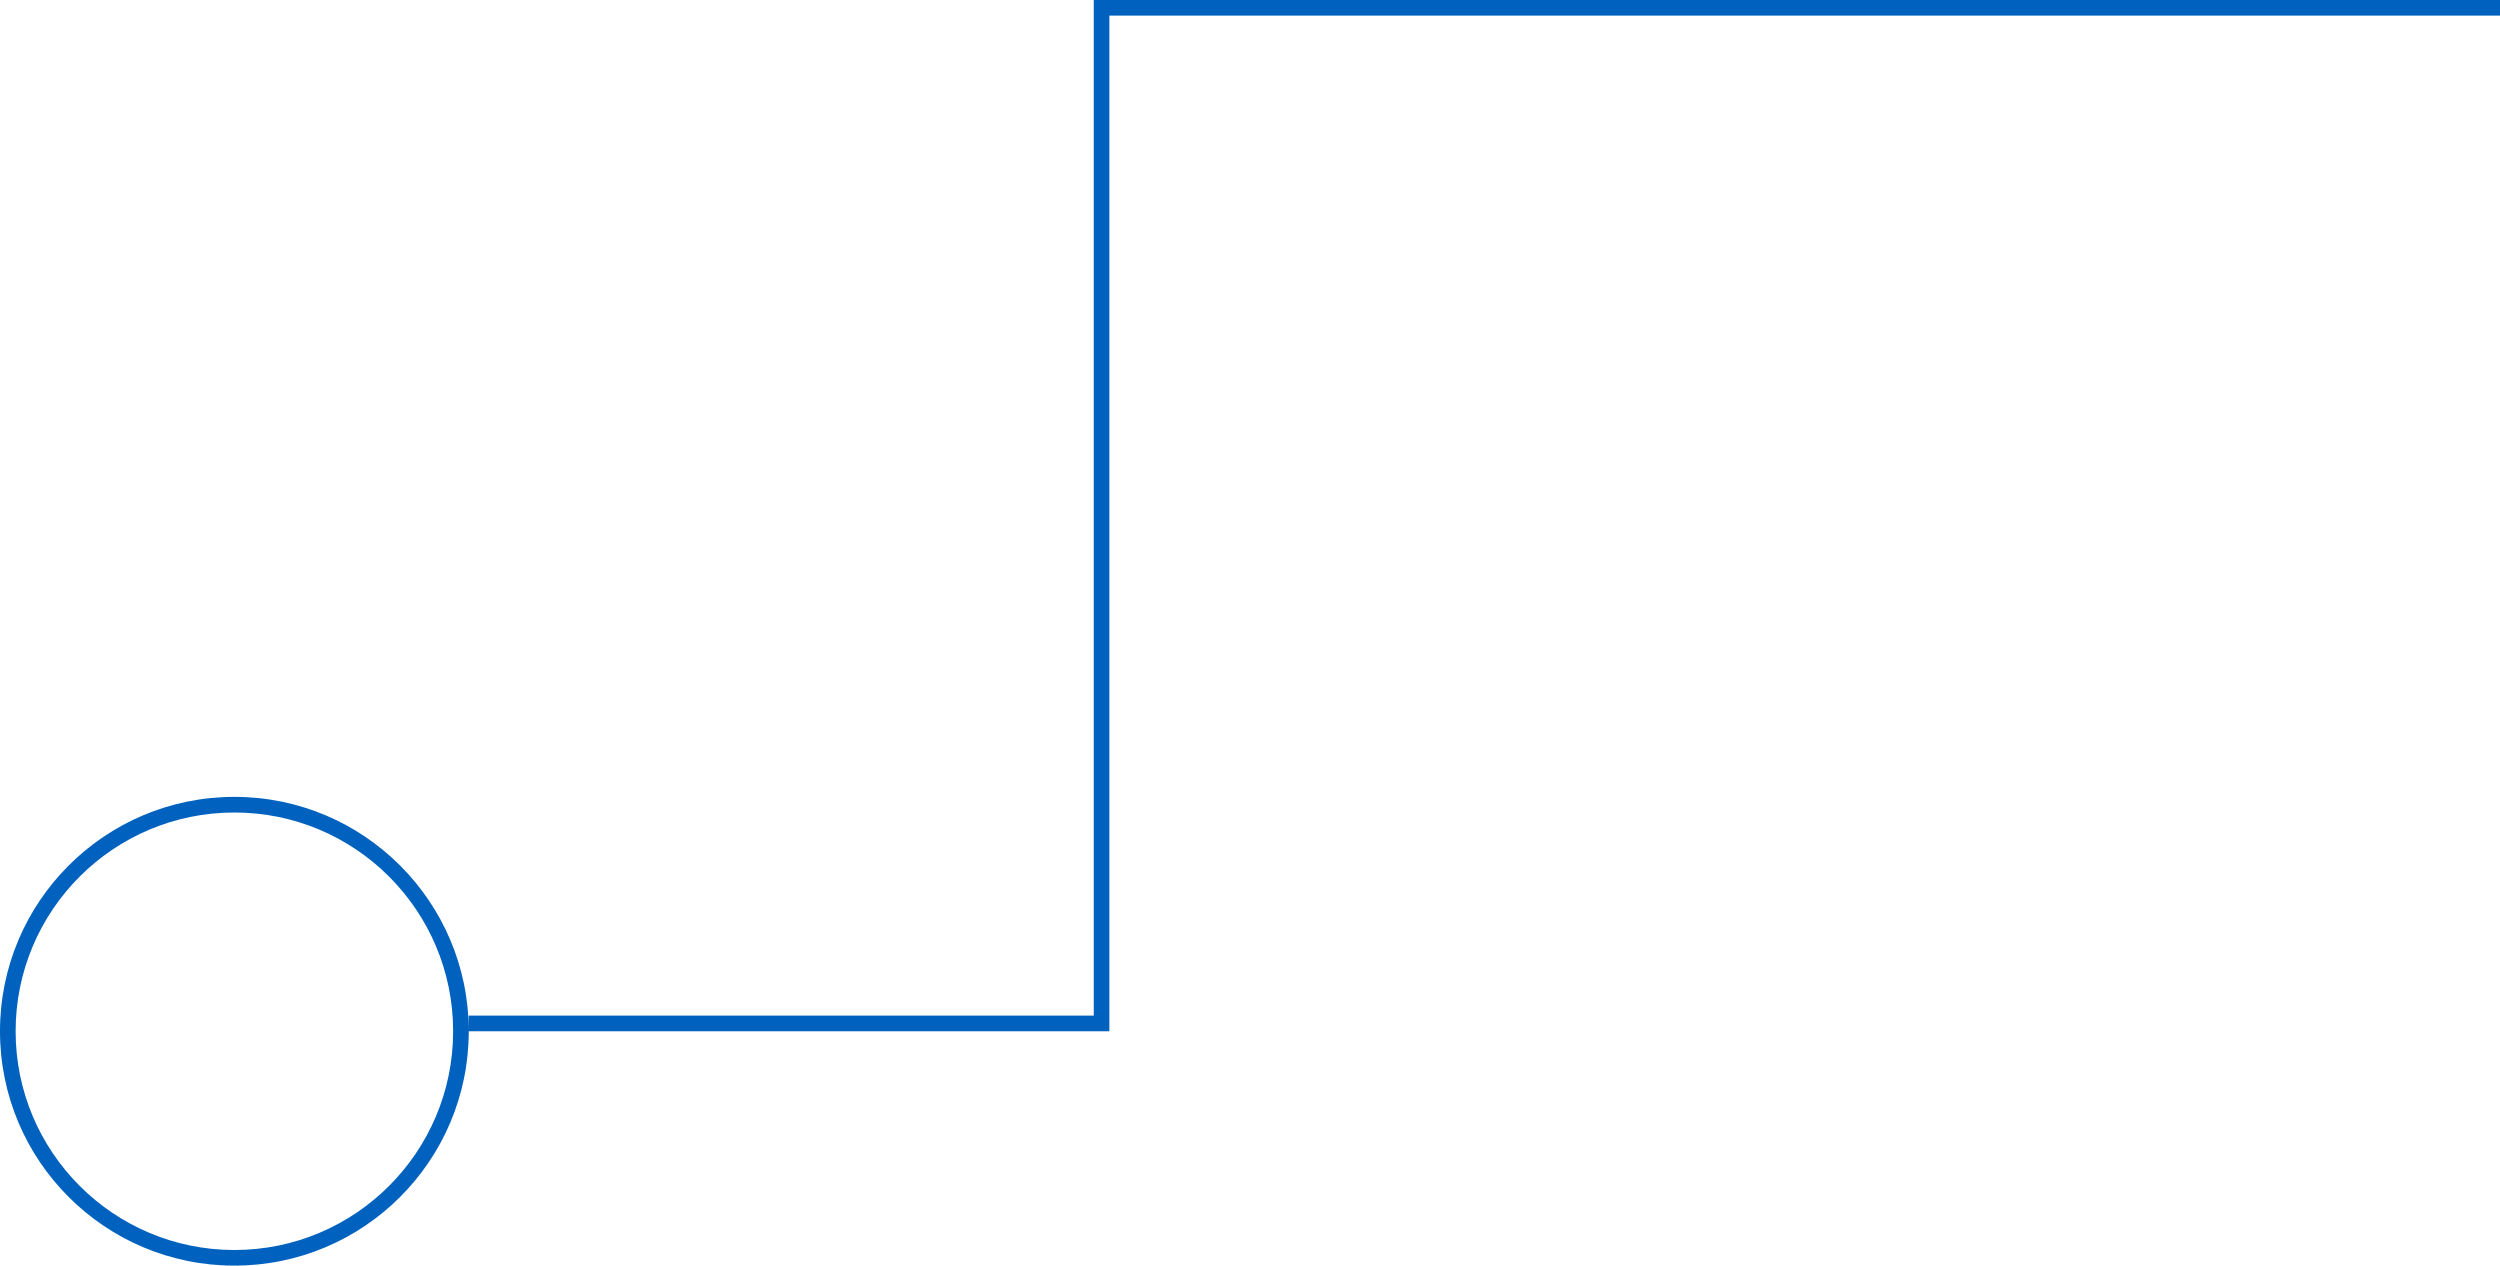 <svg width="160" height="81" viewBox="0 0 160 81" fill="none" xmlns="http://www.w3.org/2000/svg">
<path fill-rule="evenodd" clip-rule="evenodd" d="M160 1L71 1V65V66H30V65H70V0H71L160 7.78063e-06V1ZM30 66C30 74.284 23.284 81 15 81C6.716 81 0 74.284 0 66C0 57.716 6.716 51 15 51C23.284 51 30 57.716 30 66ZM29 66C29 73.732 22.732 80 15 80C7.268 80 1 73.732 1 66C1 58.268 7.268 52 15 52C22.732 52 29 58.268 29 66Z" fill="#0061BF"/>
</svg>
